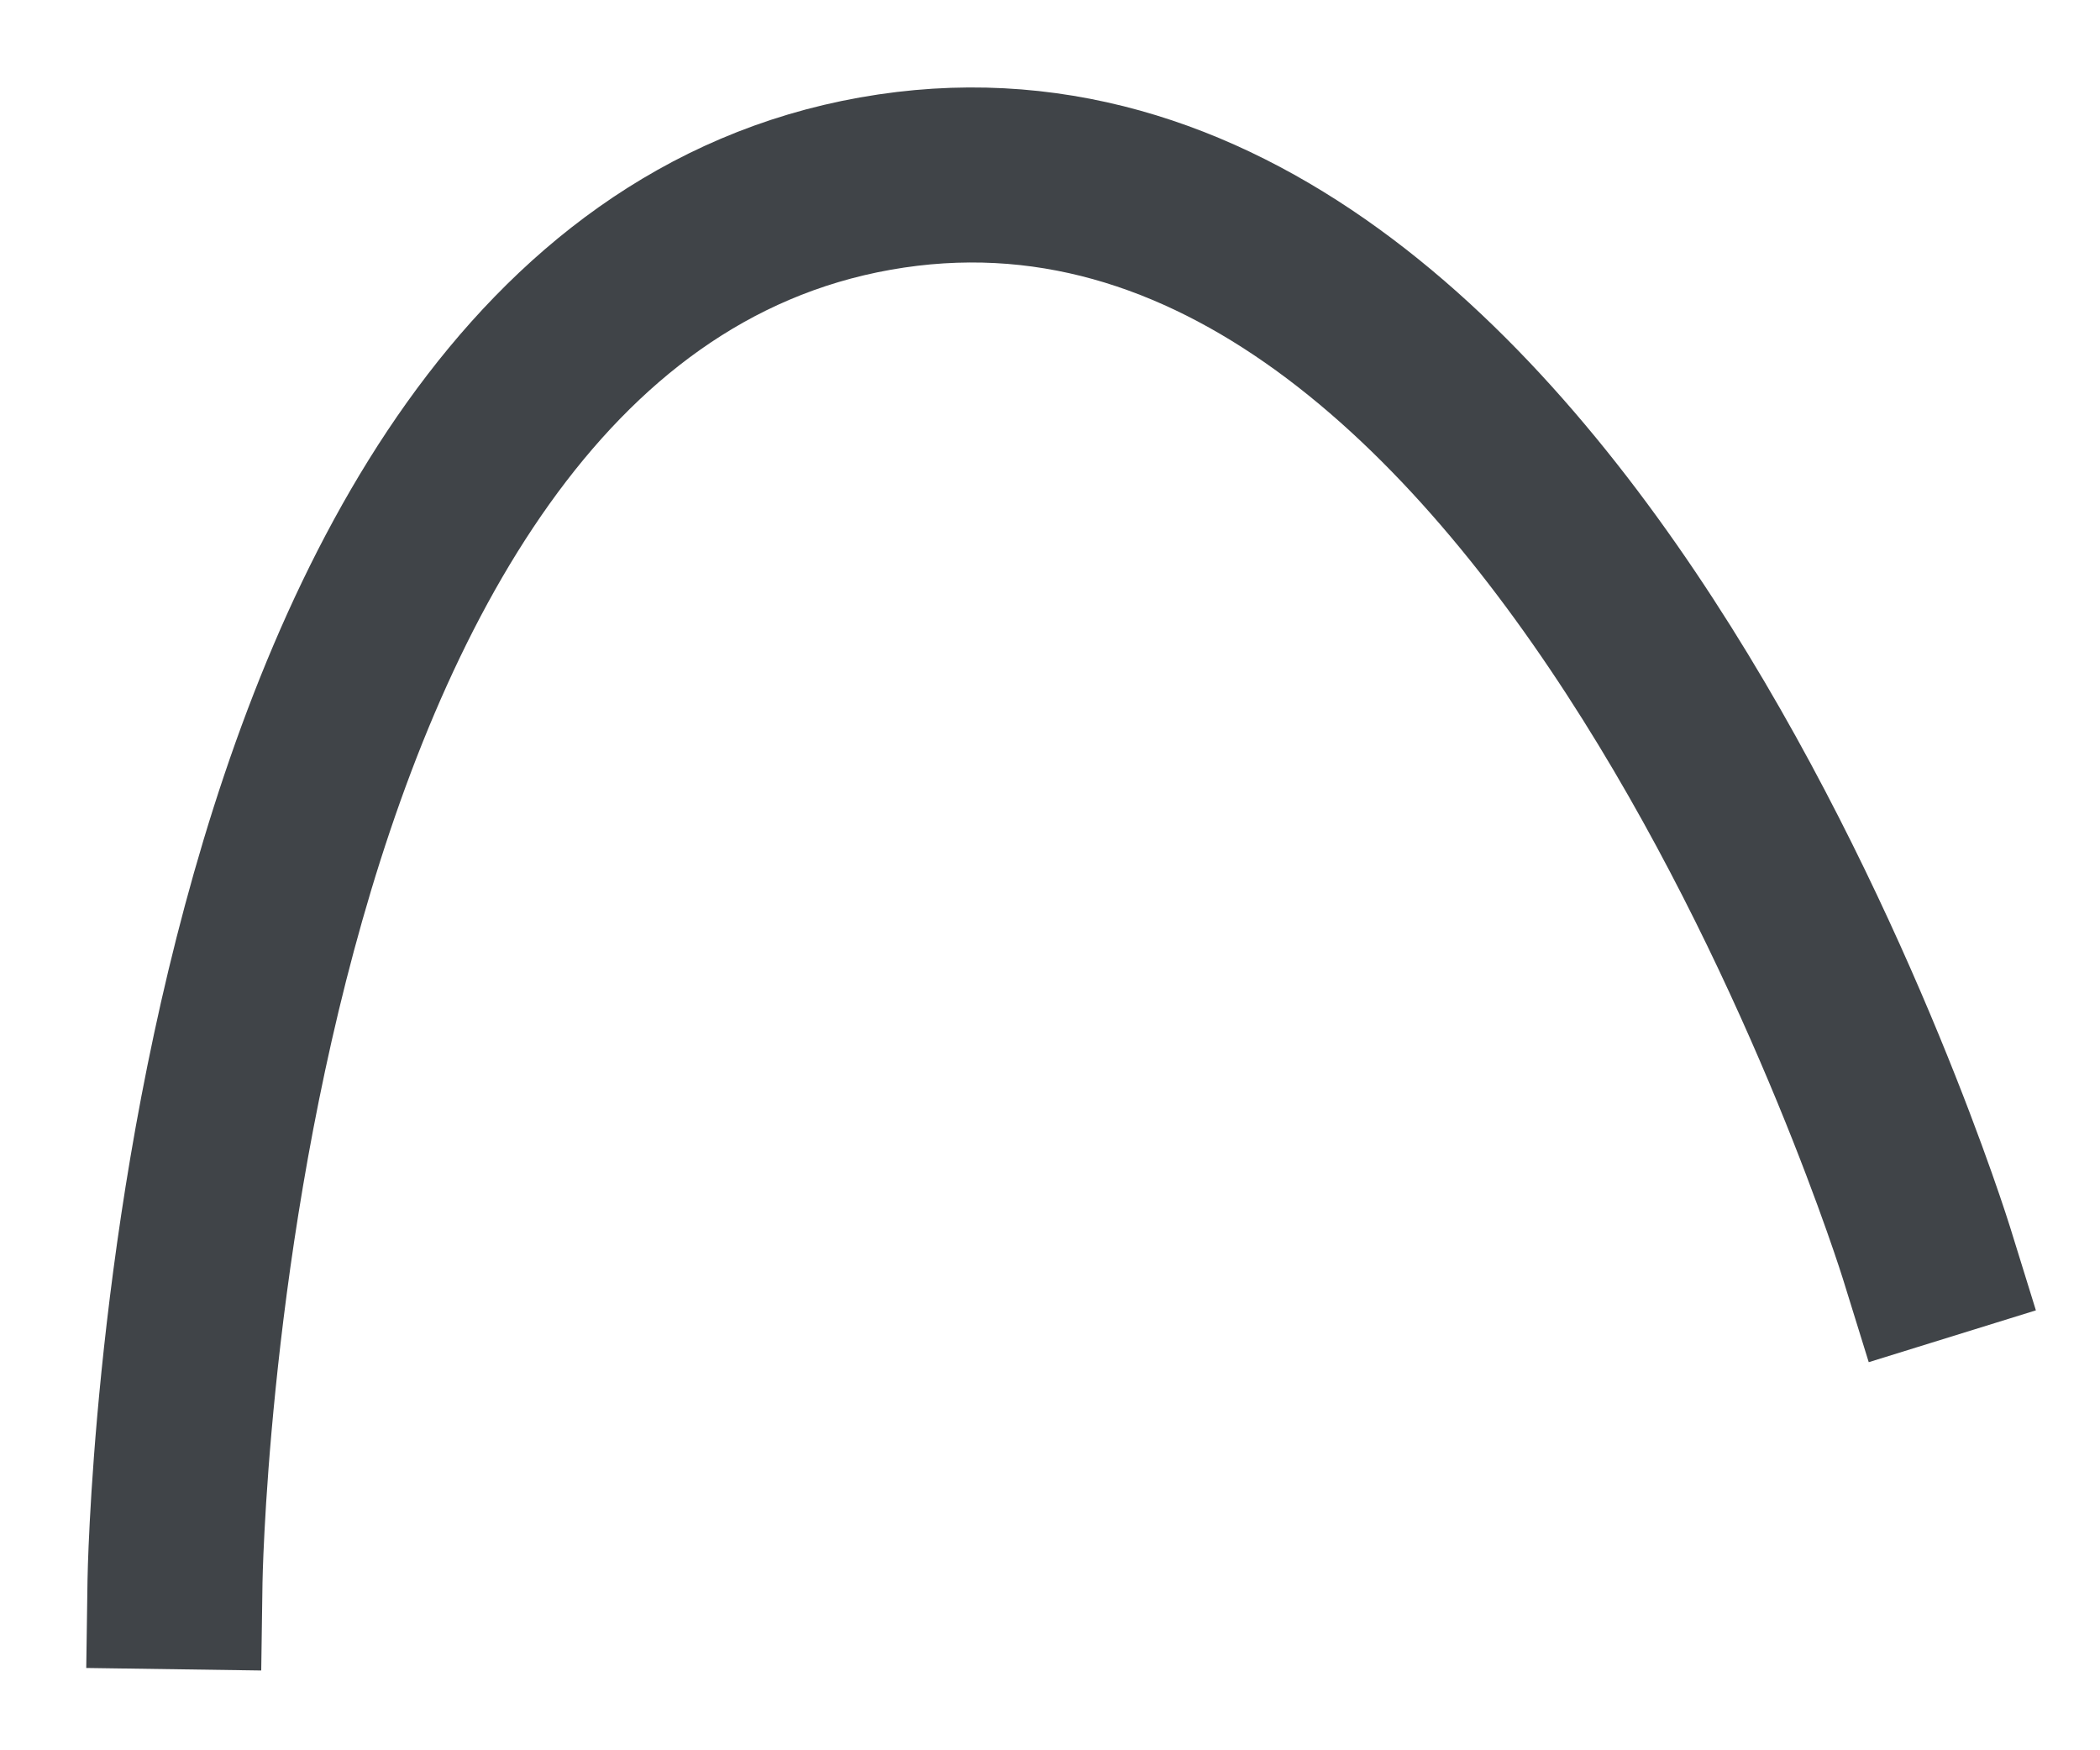 <svg width="12" height="10" viewBox="0 0 12 10" xmlns="http://www.w3.org/2000/svg"><title>spline</title><path d="M1 9.037s.105-7.296 4.002-7.988C8.9.358 11.008 7.157 11.008 7.157" stroke="#404448" fill="none" fill-rule="evenodd" stroke-linecap="square"/></svg>